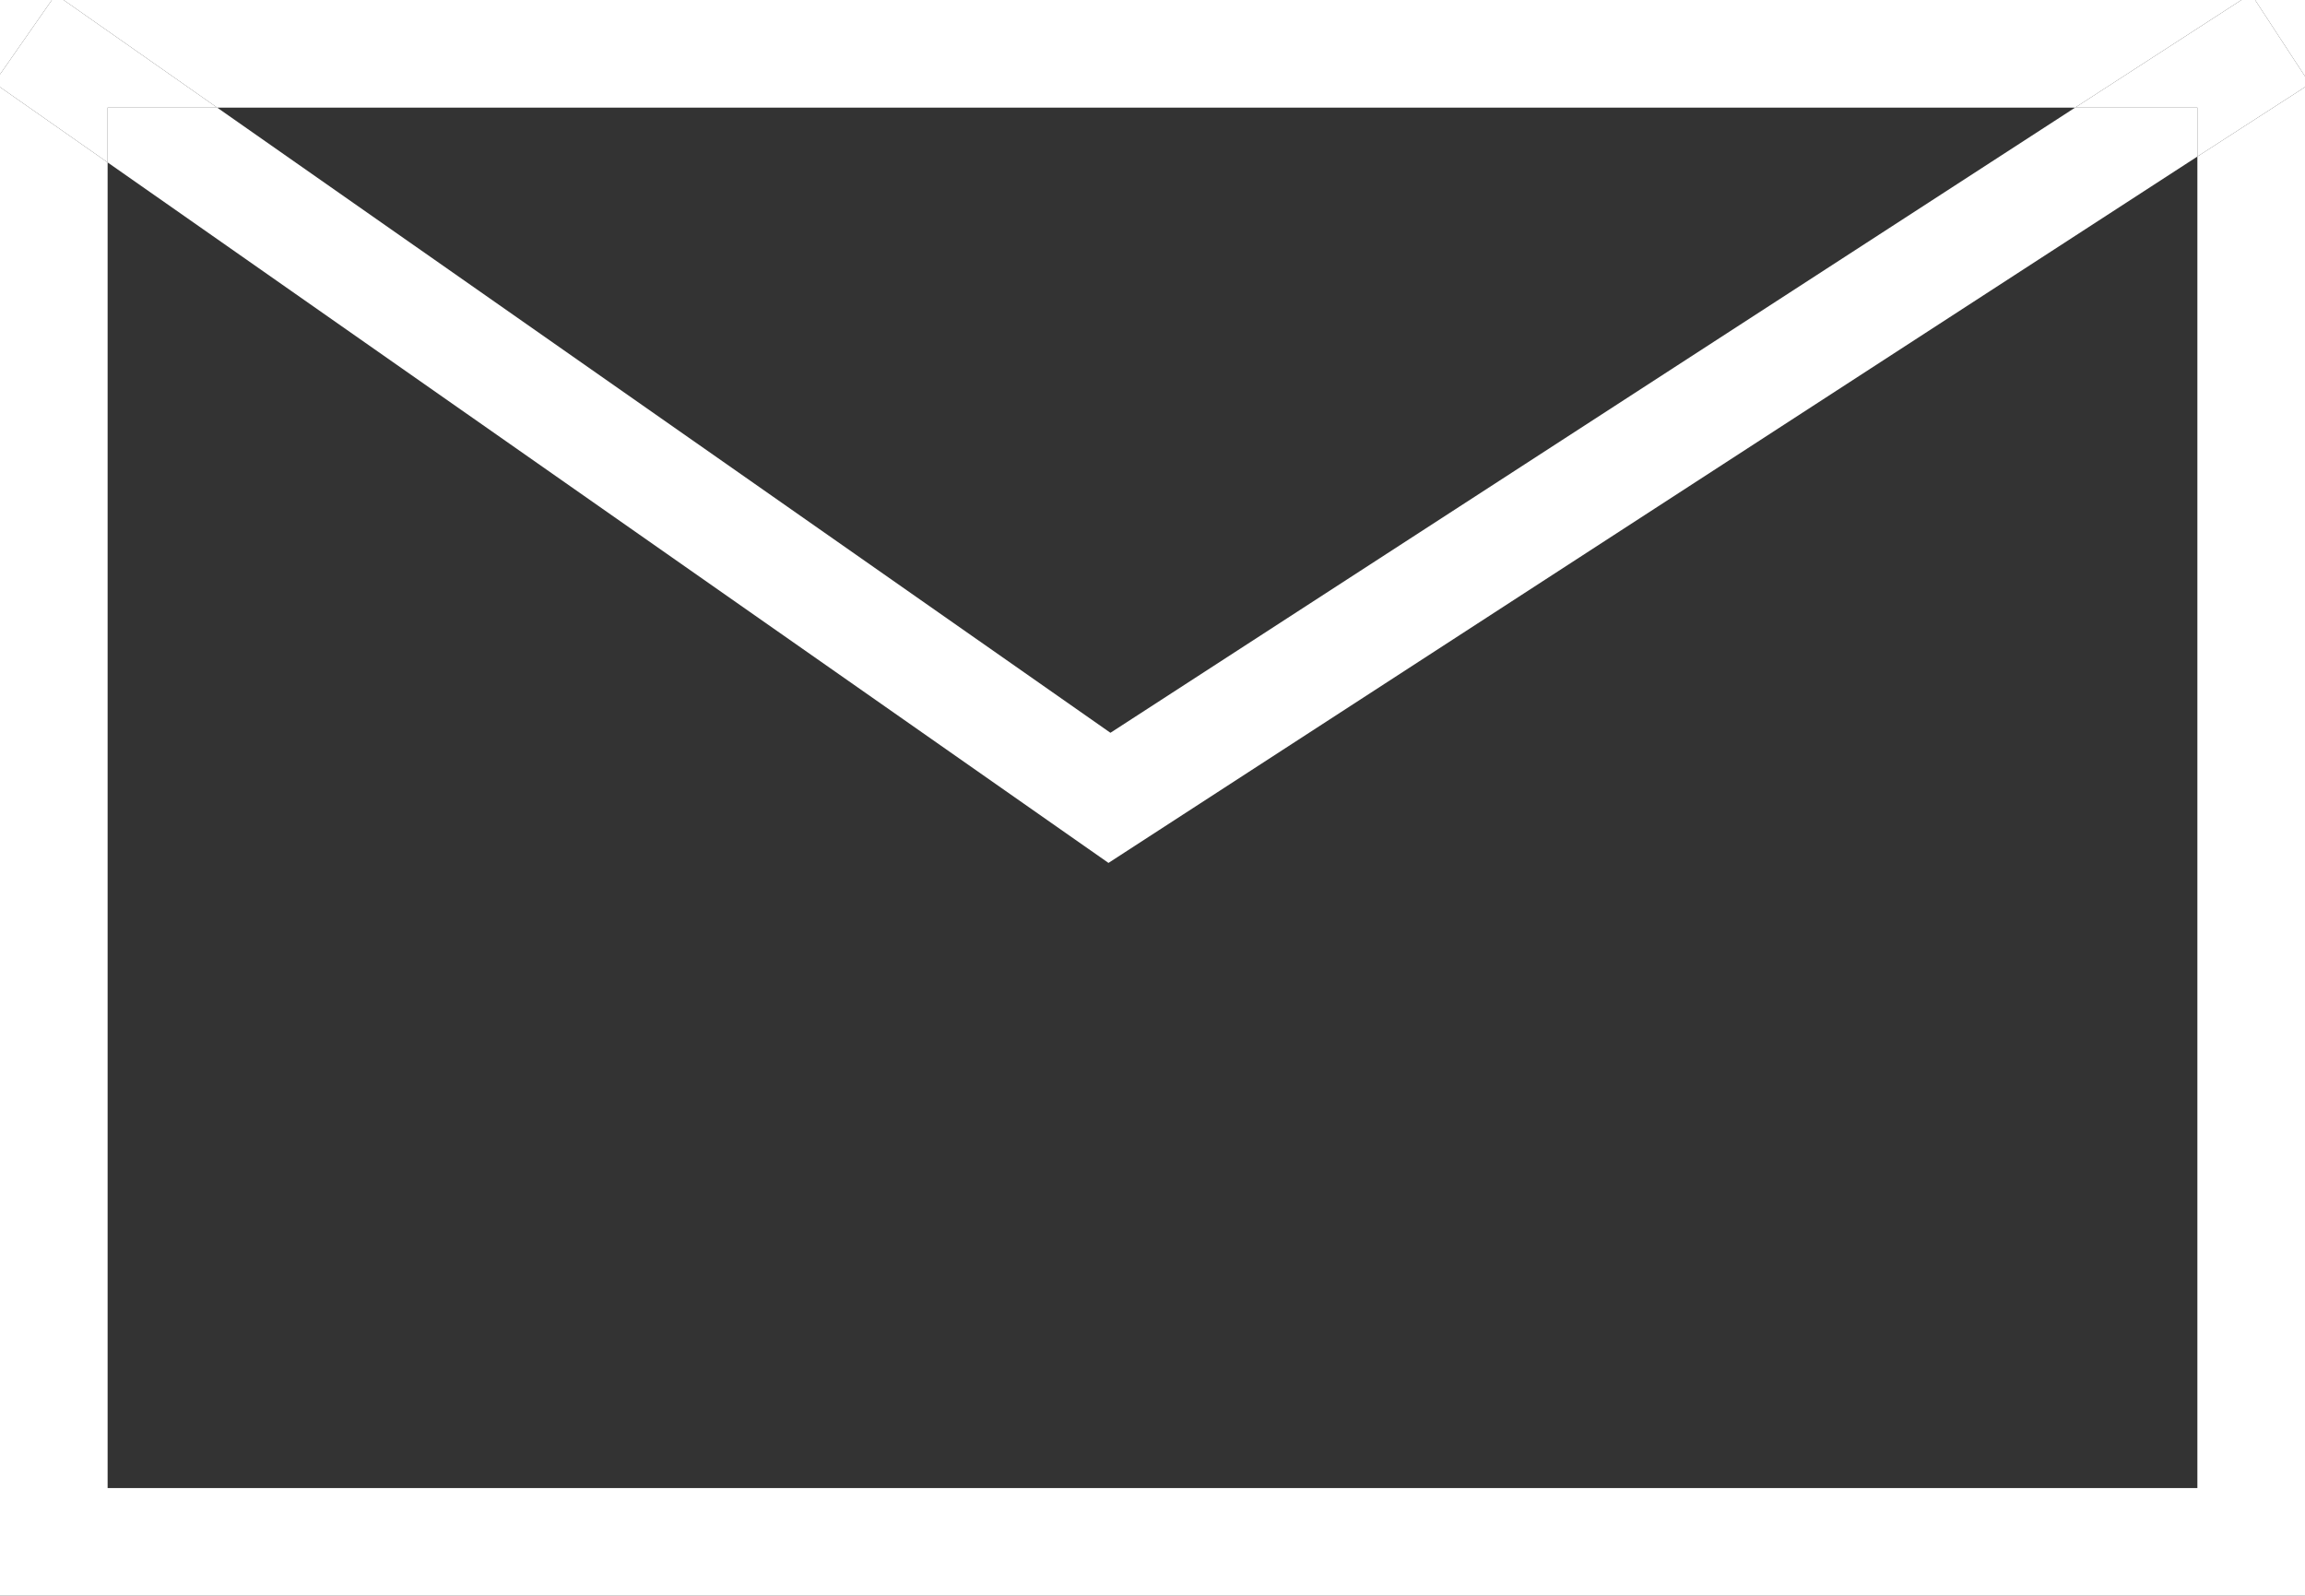 <svg id="Layer_2" data-name="Layer 2" xmlns="http://www.w3.org/2000/svg" viewBox="0 0 23.56 16.31"><rect x="0" y="0" width="23.56" height="16.31" fill="#333333" stroke="none"/><defs><style>.cls-1{fill:#fff}.cls-2{fill:none}</style></defs><g id="Design"><path class="cls-1" d="M23.56 0h-.51l.51.78V0z"/><path class="cls-2" d="M21.21 1.1H2.22l9.13 6.39 9.86-6.39z"/><path class="cls-2" d="M1.1 1.66v13.55h21.36V1.6L11.33 8.82 1.1 1.66z"/><path class="cls-1" d="M22.46 1.6v13.61H1.1V1.66L0 .89v15.42h23.56V.89l-1.1.71zM0 0v.76L.53 0H0z"/><path class="cls-1" d="M21.21 1.1l1.7-1.1H.65l1.57 1.1h18.99zm0 0l-9.86 6.39L2.22 1.1H1.1v.56l10.23 7.16L22.46 1.6v-.5h-1.25z"/><path class="cls-1" d="M1.1 1.1h1.12L.65 0H.53L0 .76v.13l1.1.77V1.1zm21.36 0v.5l1.1-.71V.78L23.05 0h-.14l-1.7 1.1h1.25z"/></g></svg>